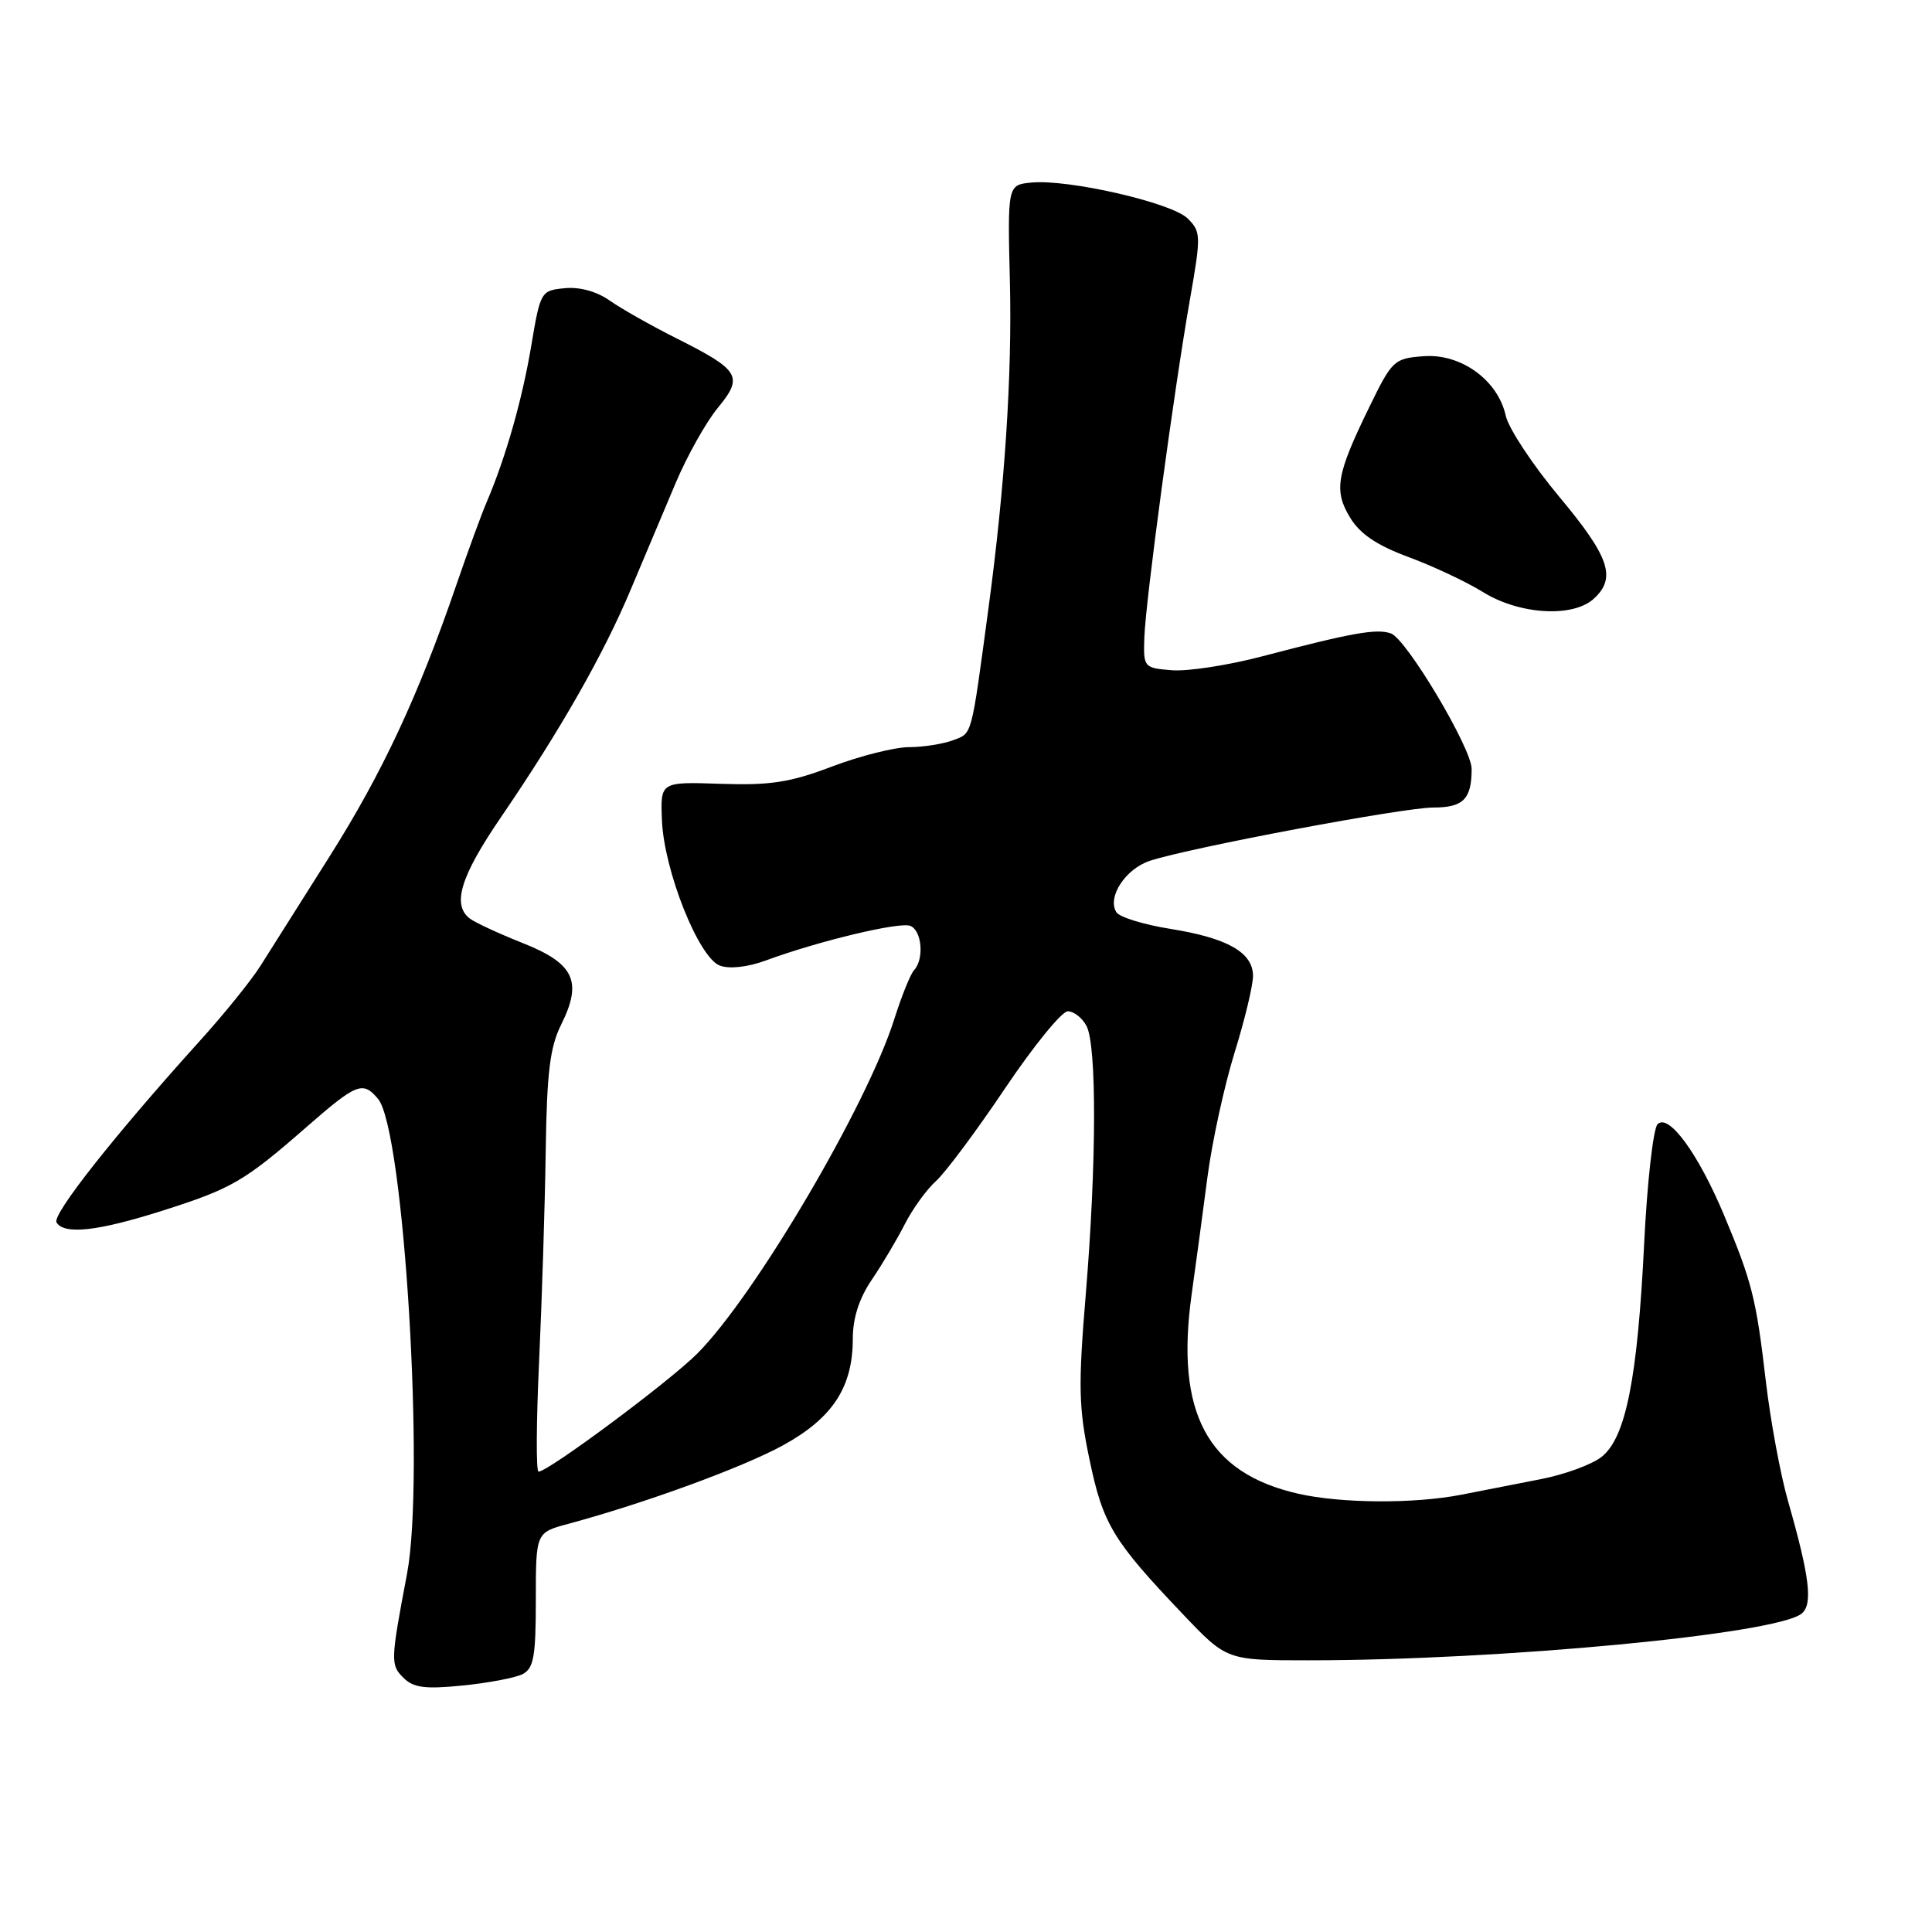 <?xml version="1.0" encoding="UTF-8" standalone="no"?>
<!DOCTYPE svg PUBLIC "-//W3C//DTD SVG 1.1//EN" "http://www.w3.org/Graphics/SVG/1.1/DTD/svg11.dtd" >
<svg xmlns="http://www.w3.org/2000/svg" xmlns:xlink="http://www.w3.org/1999/xlink" version="1.1" viewBox="0 0 256 256">
 <g >
 <path fill="currentColor"
d=" M 69.25 221.83 C 70.72 221.07 71.00 219.50 71.00 212.00 C 71.00 203.08 71.00 203.08 75.25 201.93 C 85.41 199.20 98.41 194.44 103.74 191.52 C 110.32 187.91 113.00 183.82 113.00 177.39 C 113.00 174.65 113.84 172.04 115.51 169.58 C 116.89 167.55 118.87 164.22 119.90 162.19 C 120.94 160.16 122.79 157.60 124.02 156.50 C 125.25 155.40 129.36 149.89 133.15 144.25 C 136.94 138.61 140.69 134.00 141.49 134.00 C 142.28 134.00 143.40 134.87 143.96 135.93 C 145.34 138.50 145.30 154.22 143.87 171.50 C 142.86 183.70 142.92 186.52 144.37 193.42 C 146.16 202.00 147.45 204.13 156.76 213.91 C 162.55 220.00 162.55 220.00 173.38 220.00 C 198.84 220.00 235.45 216.53 238.74 213.80 C 240.23 212.56 239.79 208.94 236.95 199.00 C 235.92 195.43 234.59 188.22 233.98 183.00 C 232.70 172.04 232.15 169.86 228.44 161.00 C 225.03 152.86 221.11 147.49 219.64 148.96 C 219.06 149.54 218.26 156.65 217.86 164.76 C 216.98 182.70 215.42 190.53 212.21 193.05 C 210.93 194.06 207.32 195.38 204.19 195.99 C 201.06 196.60 196.33 197.53 193.67 198.05 C 187.42 199.28 177.69 199.22 172.00 197.92 C 159.96 195.17 155.71 187.20 157.90 171.50 C 158.44 167.65 159.38 160.68 159.99 156.00 C 160.60 151.32 162.22 143.90 163.58 139.50 C 164.95 135.10 166.05 130.50 166.03 129.27 C 165.99 126.19 162.63 124.29 155.08 123.08 C 151.54 122.52 148.32 121.52 147.92 120.87 C 146.68 118.86 149.14 115.11 152.40 114.05 C 157.87 112.28 185.97 107.00 189.94 107.00 C 193.90 107.00 195.00 105.88 195.00 101.88 C 195.00 99.15 186.36 84.65 184.30 83.93 C 182.40 83.26 179.13 83.85 167.28 86.96 C 162.77 88.15 157.37 88.98 155.28 88.81 C 151.56 88.51 151.50 88.43 151.63 84.50 C 151.79 79.66 155.53 51.90 157.68 39.64 C 159.16 31.19 159.14 30.70 157.36 28.94 C 155.26 26.86 141.56 23.72 136.67 24.19 C 133.50 24.50 133.50 24.50 133.82 37.50 C 134.11 49.73 133.15 64.45 130.99 80.50 C 128.65 97.88 128.86 97.10 126.30 98.08 C 124.96 98.58 122.33 99.00 120.46 99.00 C 118.58 99.00 114.00 100.15 110.27 101.56 C 104.69 103.68 102.09 104.08 95.50 103.86 C 87.50 103.59 87.50 103.59 87.71 108.68 C 87.98 115.36 92.58 126.91 95.39 127.95 C 96.67 128.42 99.08 128.15 101.50 127.26 C 108.51 124.68 119.17 122.13 120.61 122.68 C 122.15 123.27 122.49 127.07 121.12 128.55 C 120.64 129.07 119.47 131.97 118.51 135.00 C 114.92 146.41 100.06 171.66 92.40 179.35 C 88.74 183.03 72.65 195.00 71.36 195.00 C 71.02 195.00 71.06 188.36 71.44 180.25 C 71.81 172.14 72.21 159.65 72.31 152.50 C 72.46 142.10 72.87 138.75 74.36 135.76 C 77.21 130.03 76.09 127.67 69.26 124.96 C 66.09 123.70 62.94 122.24 62.25 121.71 C 59.87 119.89 61.02 116.13 66.35 108.33 C 74.21 96.82 79.96 86.74 83.57 78.13 C 85.34 73.93 88.01 67.58 89.53 64.00 C 91.04 60.42 93.55 55.95 95.10 54.06 C 98.55 49.87 98.07 49.07 89.56 44.79 C 86.23 43.12 82.27 40.87 80.76 39.81 C 79.06 38.61 76.79 37.99 74.82 38.19 C 71.68 38.49 71.60 38.62 70.40 45.78 C 69.20 52.94 67.02 60.60 64.50 66.50 C 63.79 68.15 61.98 73.10 60.47 77.50 C 55.41 92.25 50.66 102.42 43.66 113.50 C 39.84 119.55 35.71 126.08 34.50 128.00 C 33.28 129.93 29.64 134.44 26.39 138.02 C 15.15 150.47 6.86 160.97 7.49 161.98 C 8.51 163.64 12.98 163.14 21.50 160.43 C 30.74 157.49 32.34 156.56 40.61 149.34 C 47.27 143.52 48.09 143.20 50.10 145.62 C 53.52 149.74 56.33 195.83 53.94 208.50 C 51.75 220.07 51.73 220.59 53.44 222.30 C 54.78 223.64 56.29 223.84 61.30 223.34 C 64.71 223.00 68.29 222.32 69.25 221.83 Z  M 211.17 79.35 C 214.22 76.58 213.29 73.82 206.59 65.80 C 203.07 61.58 199.89 56.76 199.52 55.09 C 198.49 50.38 193.60 46.83 188.65 47.20 C 184.71 47.49 184.47 47.72 181.41 54.00 C 177.07 62.90 176.71 65.00 178.91 68.61 C 180.22 70.76 182.46 72.27 186.63 73.81 C 189.86 75.00 194.30 77.09 196.50 78.45 C 201.30 81.44 208.39 81.87 211.17 79.35 Z "/>
</g>
</svg>